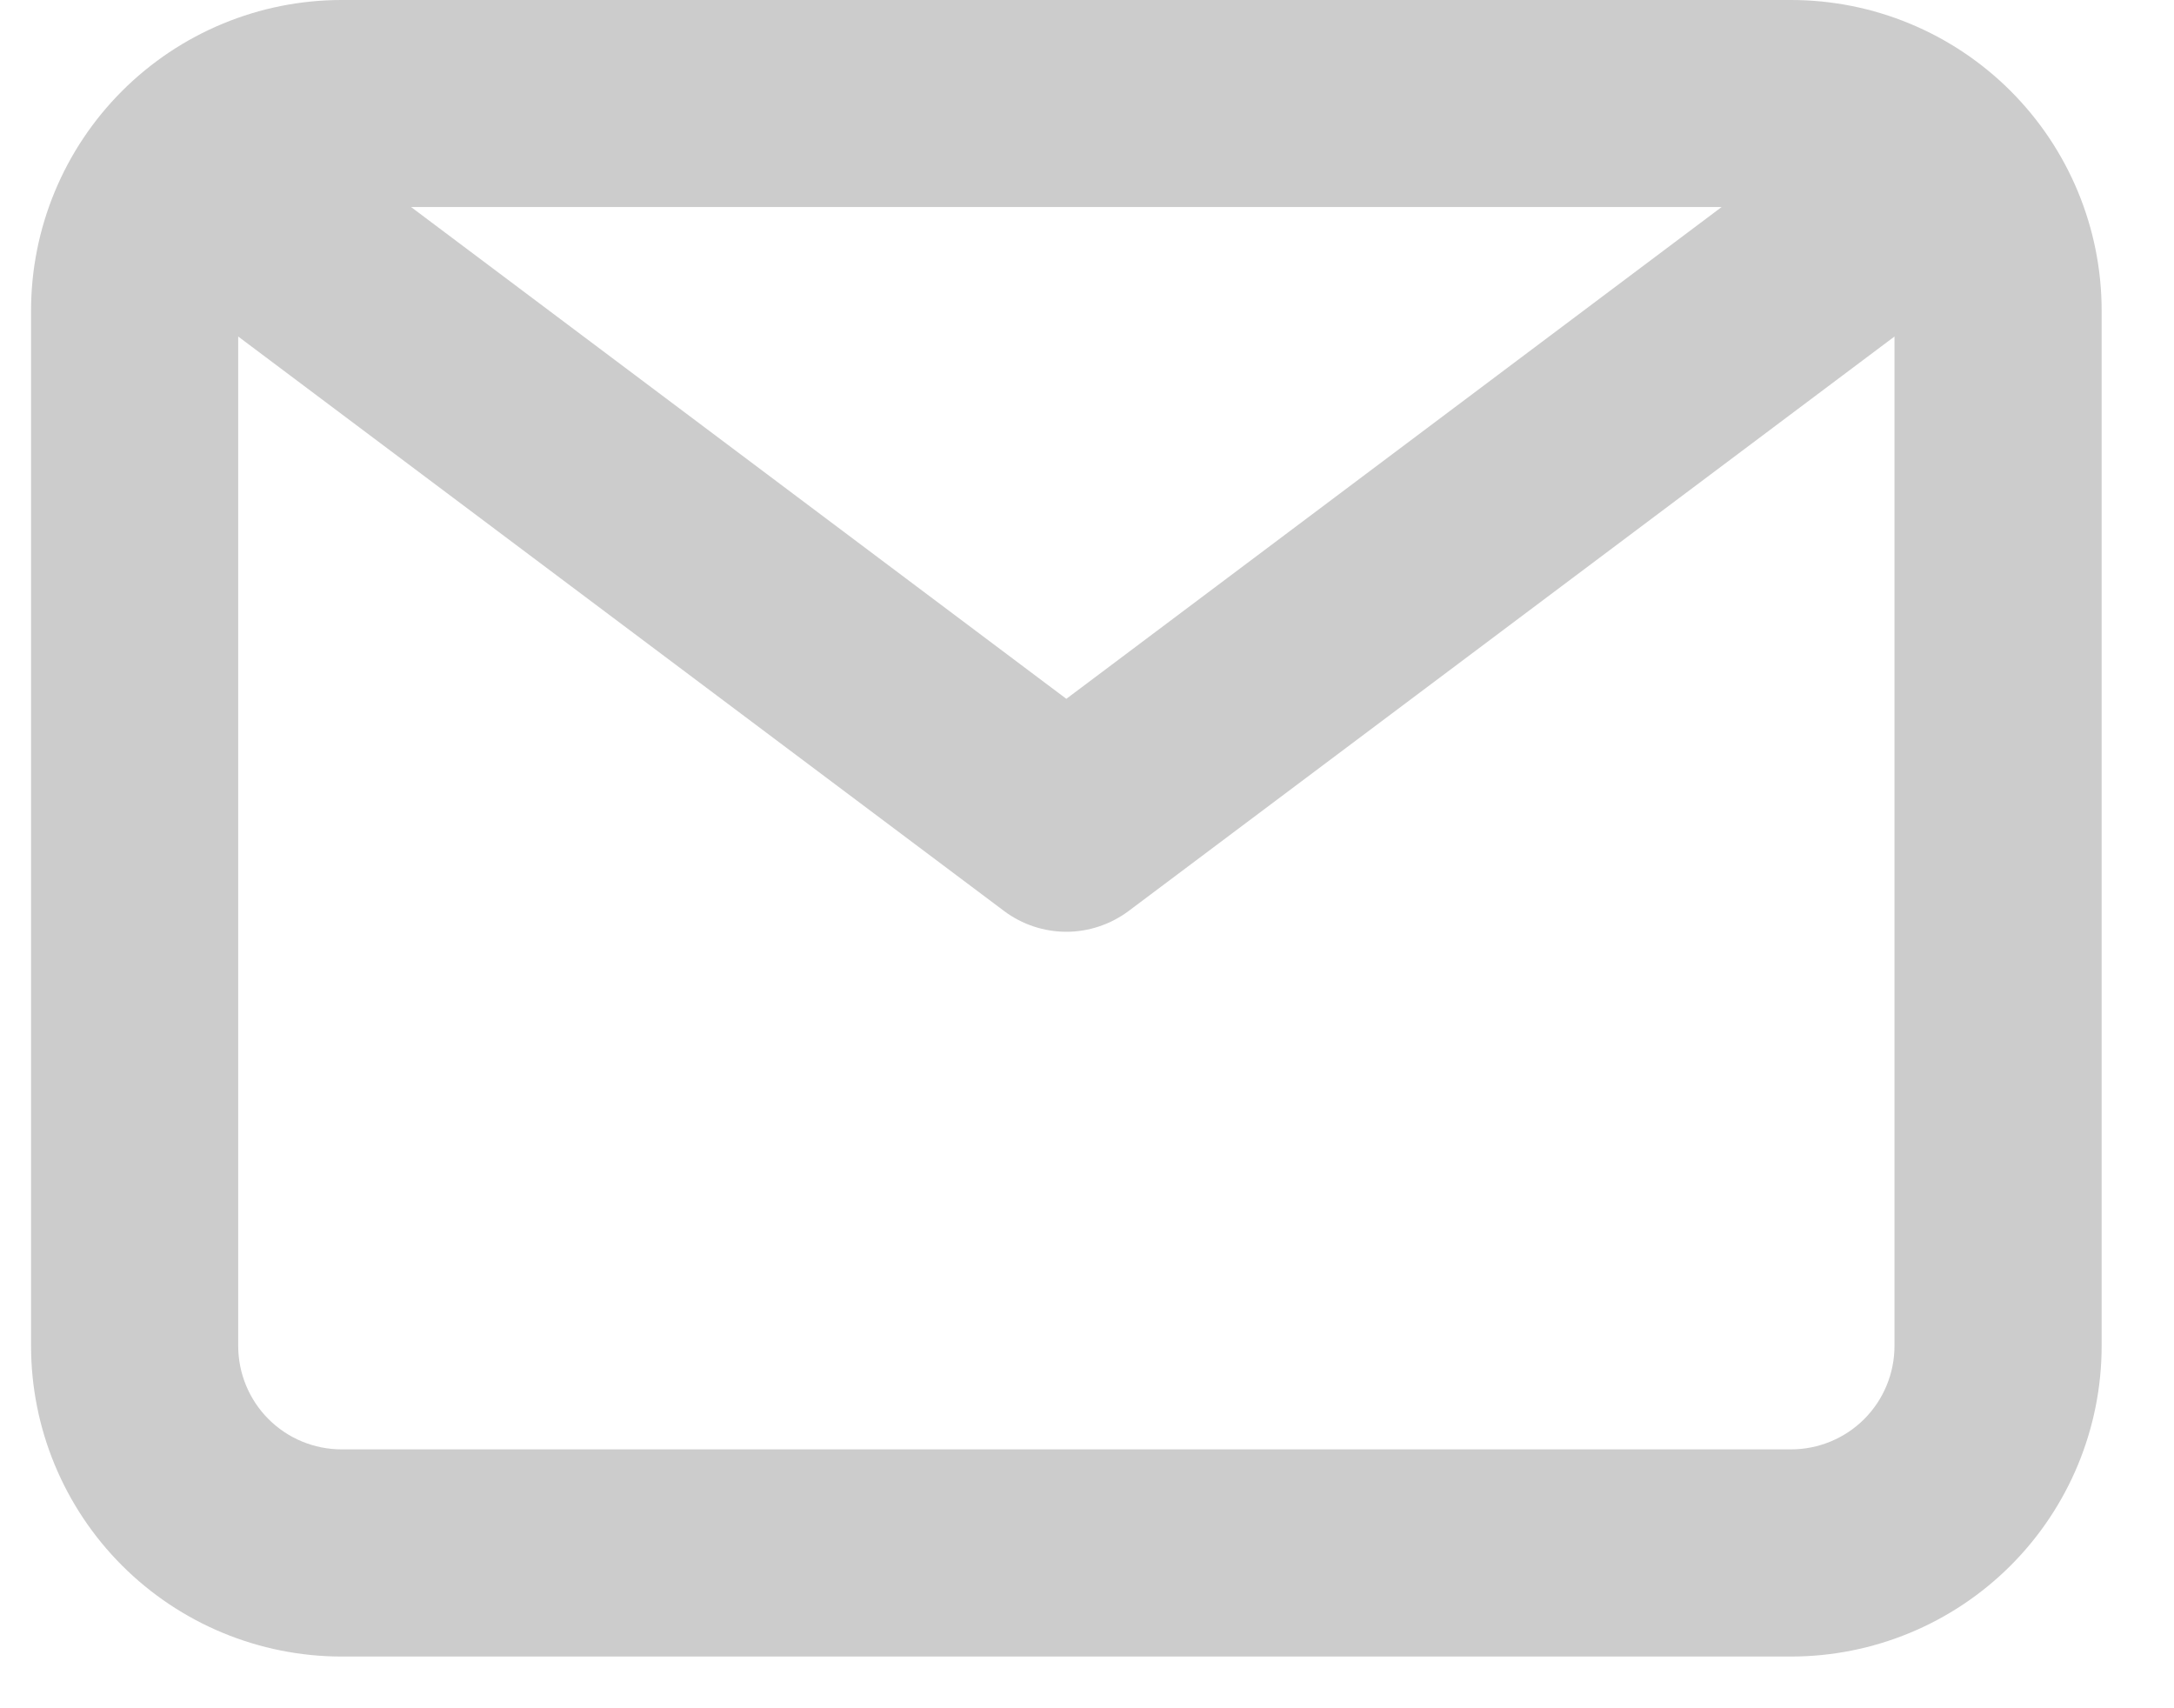 <svg width="14" height="11" viewBox="0 0 14 11" fill="none" xmlns="http://www.w3.org/2000/svg">
<path d="M11.534 0H2.2C1.67 0 1.161 0.211 0.786 0.586C0.411 0.961 0.2 1.47 0.2 2V8.667C0.2 9.197 0.411 9.706 0.786 10.081C1.161 10.456 1.67 10.667 2.2 10.667H11.534C12.064 10.667 12.573 10.456 12.948 10.081C13.323 9.706 13.534 9.197 13.534 8.667V2C13.534 1.47 13.323 0.961 12.948 0.586C12.573 0.211 12.064 0 11.534 0ZM11.087 1.333L6.867 4.5L2.647 1.333H11.087ZM11.534 9.333H2.2C2.023 9.333 1.854 9.263 1.729 9.138C1.604 9.013 1.534 8.843 1.534 8.667V2.167L6.467 5.867C6.582 5.953 6.723 6 6.867 6C7.011 6 7.151 5.953 7.267 5.867L12.2 2.167V8.667C12.2 8.843 12.13 9.013 12.005 9.138C11.88 9.263 11.71 9.333 11.534 9.333Z" fill="black" fill-opacity="0.2"/>
</svg>
